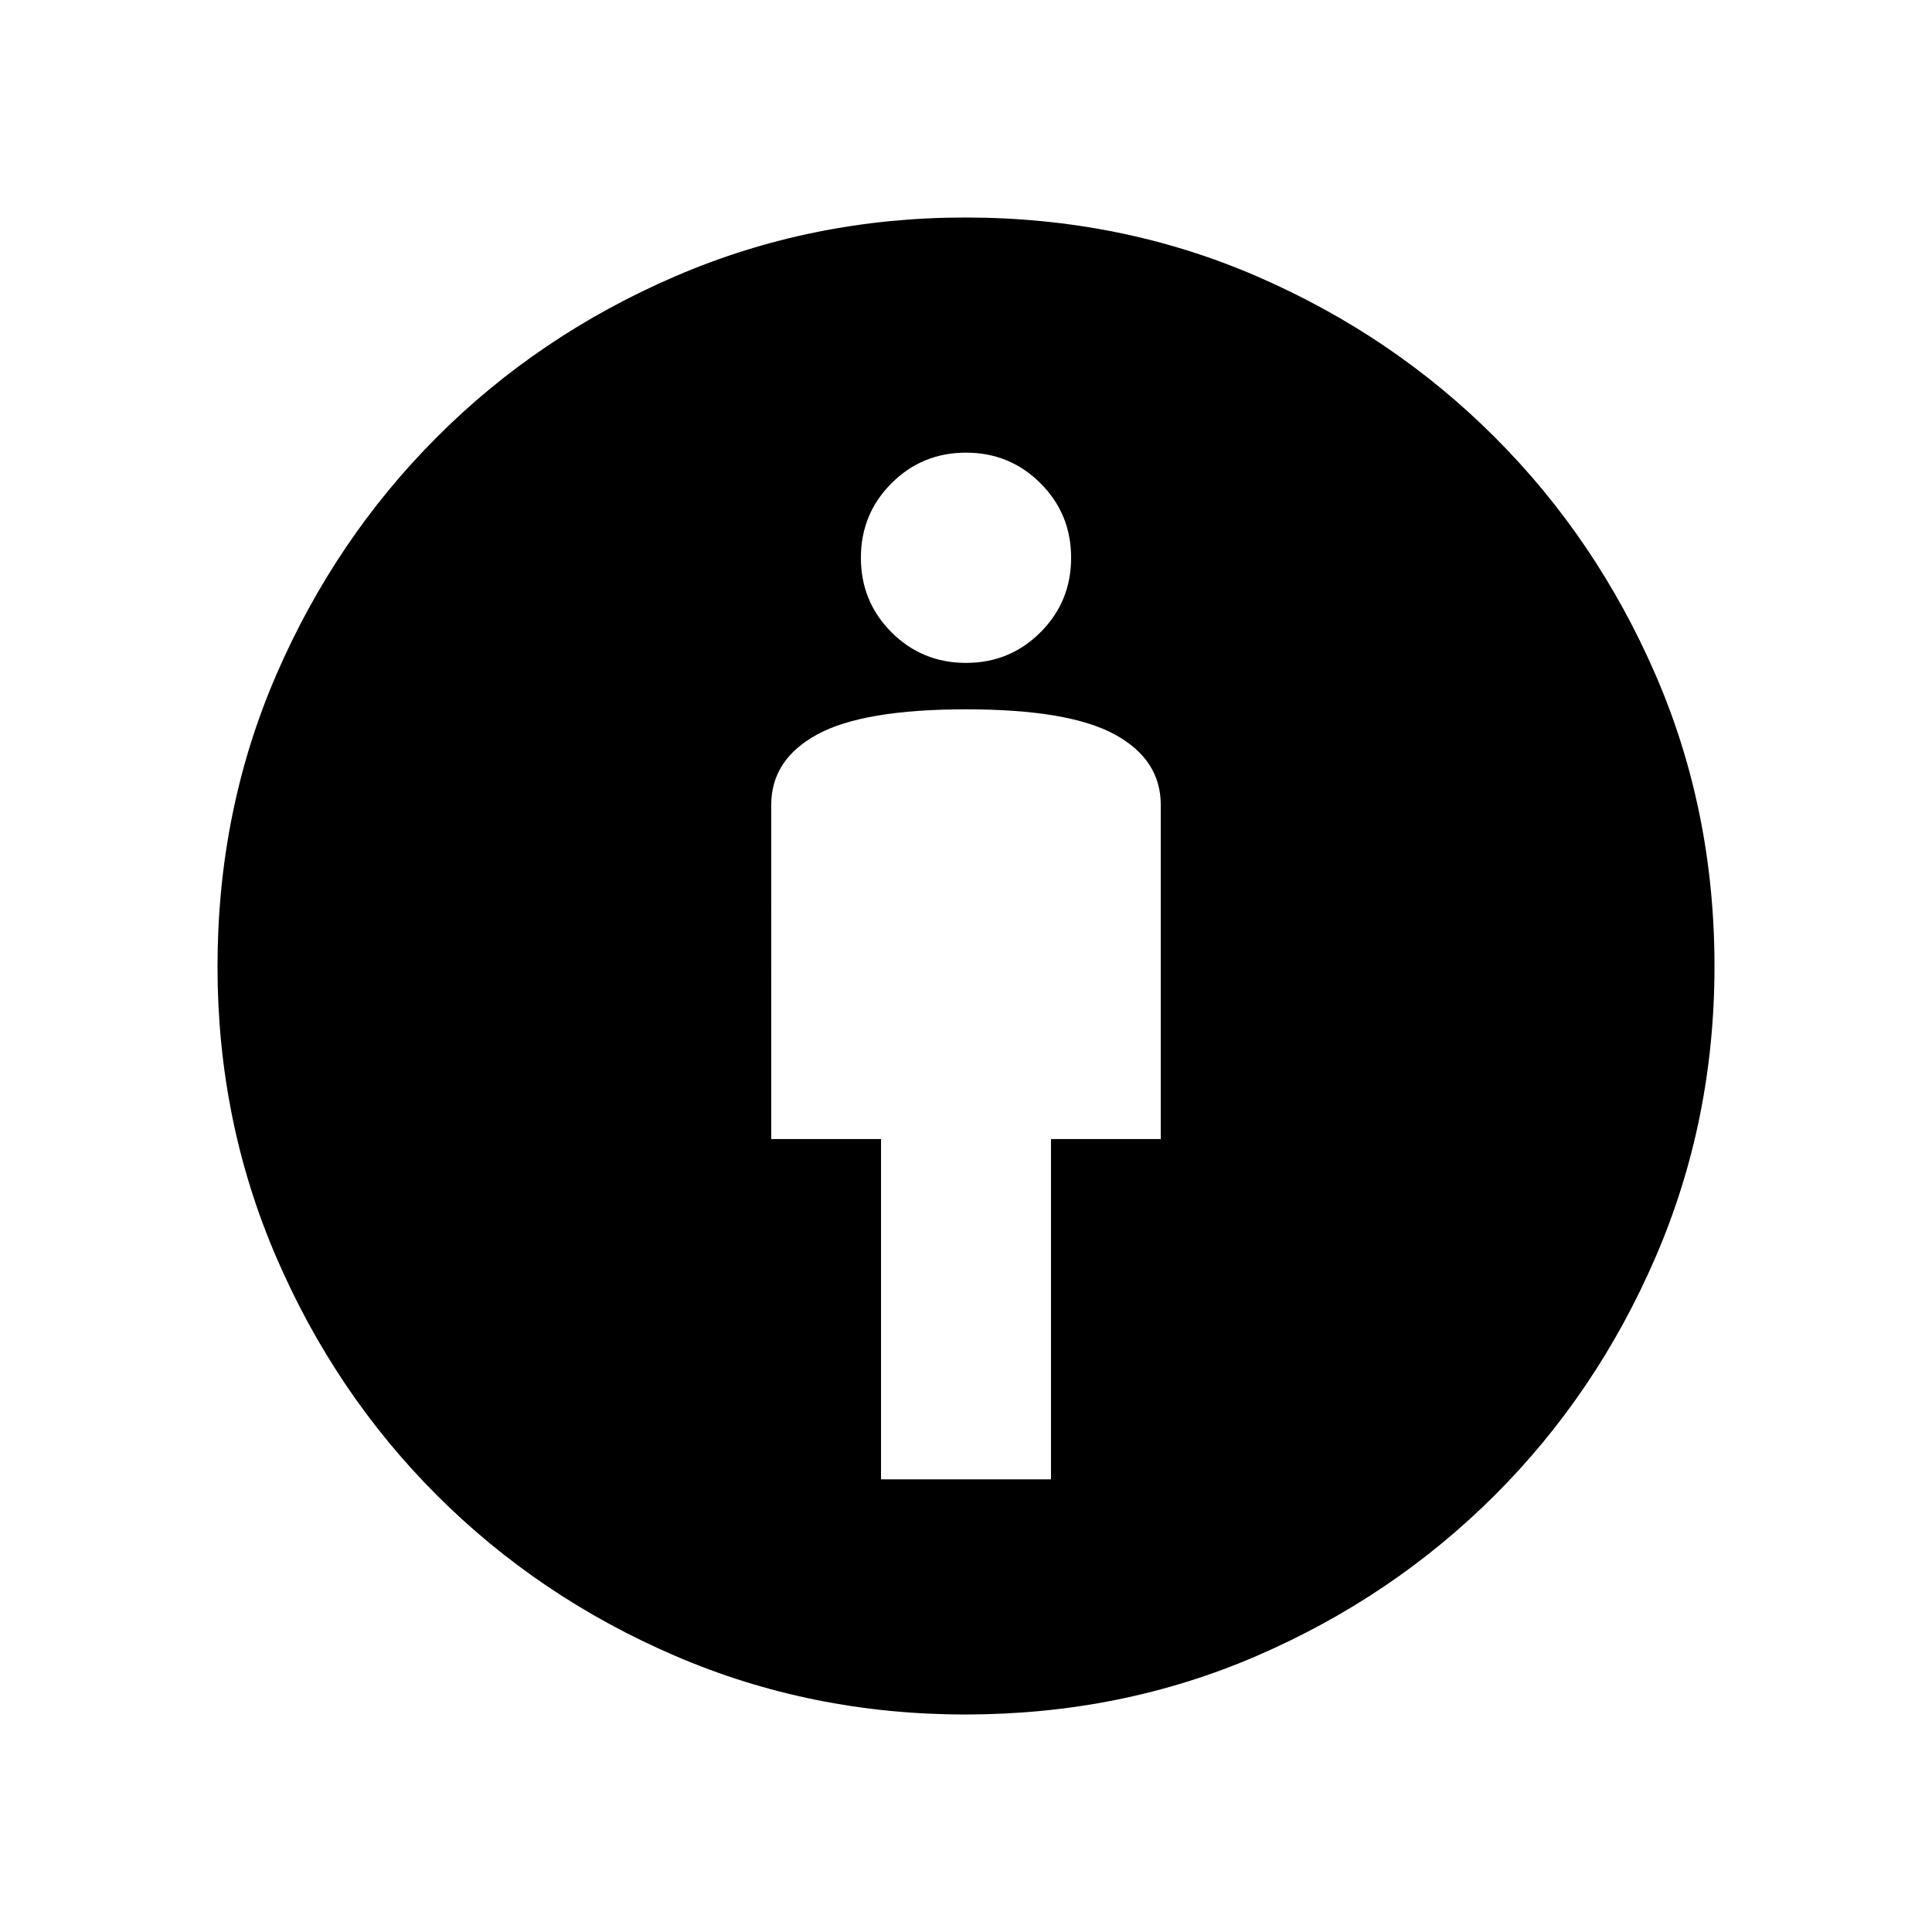 <svg xmlns="http://www.w3.org/2000/svg" height="24" viewBox="0 -960 960 960" width="24"><path d="M437.77-224.92h84.46V-394h54.54v-166.12q0-22.47-22.87-34.94-22.86-12.48-73.9-12.48-51.04 0-73.9 12.48-22.87 12.47-22.87 34.94V-394h54.54v169.08Zm41.87 116.84q-76.49 0-144.21-29.15-67.73-29.16-118.38-79.82-50.66-50.65-79.82-118.38-29.15-67.72-29.15-144.21 0-77.61 29.21-145.06 29.22-67.45 79.76-118.07 50.55-50.63 118.37-79.89 67.82-29.26 144.22-29.26 77.51 0 145.01 29.27 67.5 29.27 118.12 79.91 50.63 50.63 79.89 118.1 29.26 67.47 29.26 144.76 0 76.73-29.26 144.51-29.26 67.77-79.89 118.32-50.62 50.54-118.07 79.76-67.45 29.21-145.06 29.21Zm.36-522.53q21.81 0 37.02-15.22 15.21-15.21 15.21-37.02 0-21.8-15.21-37.01-15.21-15.22-37.02-15.22-21.81 0-37.02 15.22-15.21 15.21-15.21 37.01 0 21.81 15.21 37.02 15.21 15.22 37.02 15.22Z"/></svg>